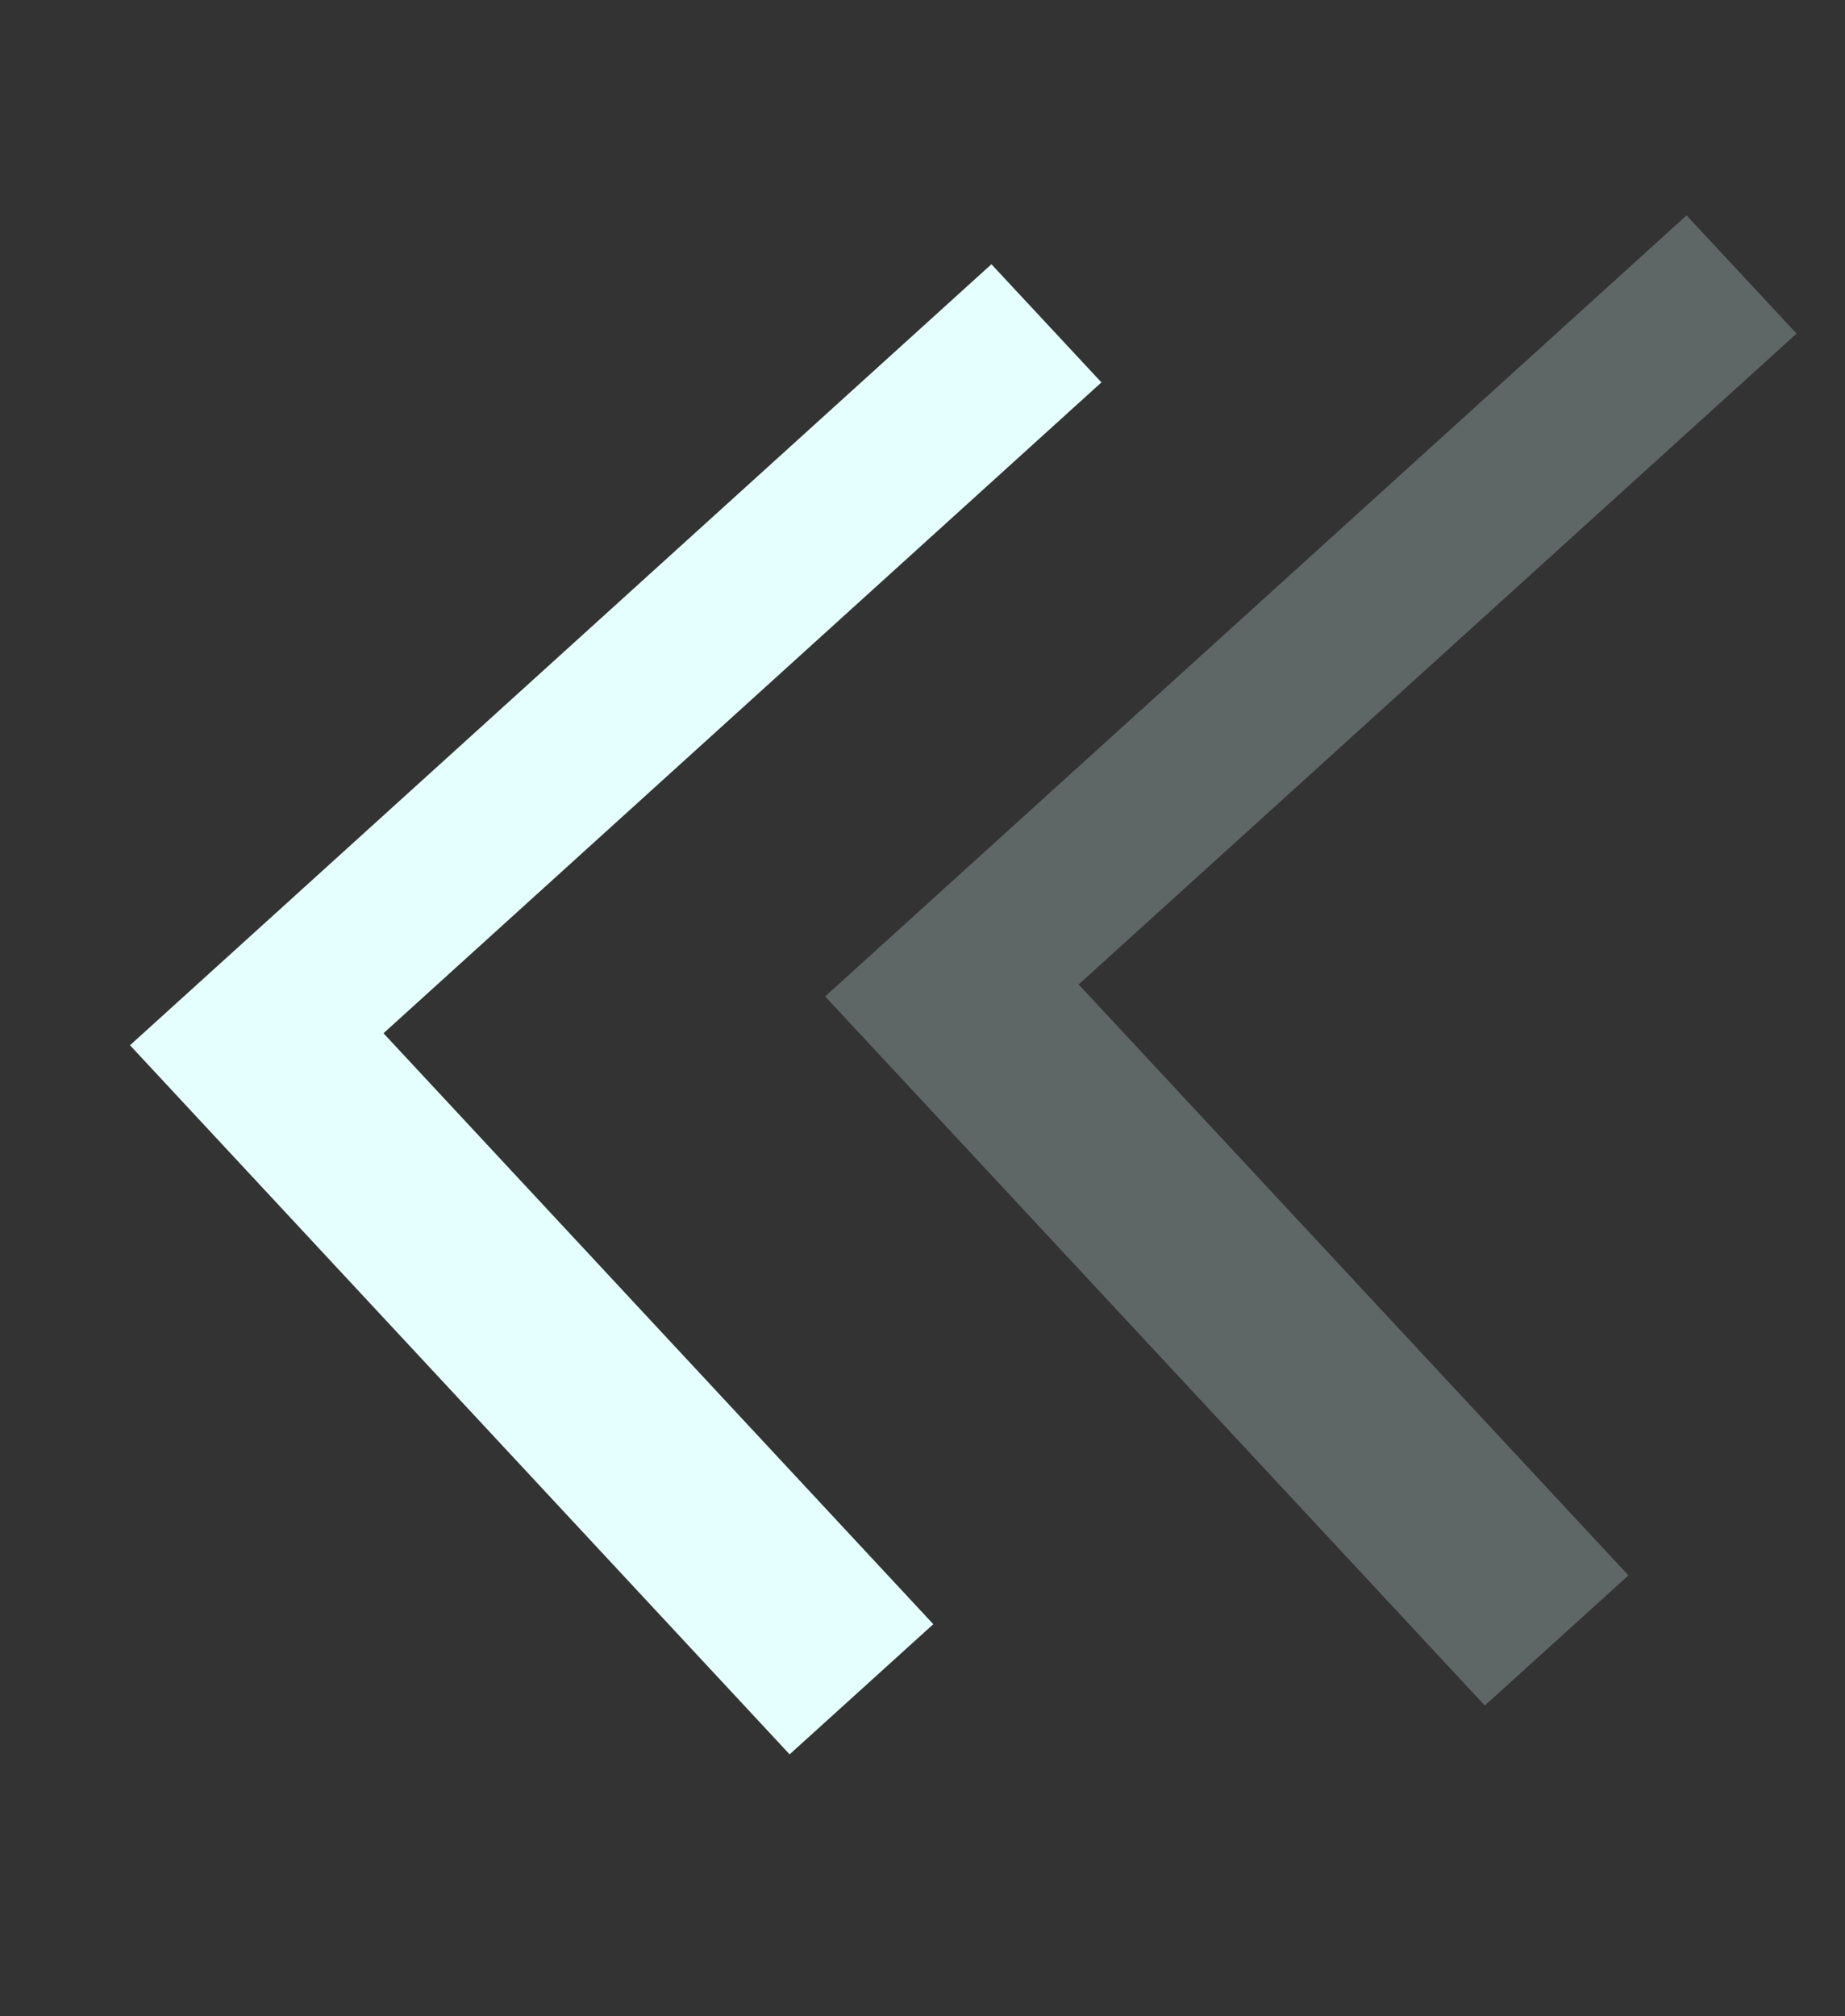 <svg width="54" height="59" viewBox="0 0 54 59" fill="none" xmlns="http://www.w3.org/2000/svg">
<rect x="0" y="0" width="54" height="59" fill="#333333" stroke="none"/>
<path d="M29.017 7.732L3.805 30.585L23.111 51.334L27.316 47.525L11.224 30.234L32.237 11.189L29.017 7.732Z" fill="#E5FFFF"/>
<path opacity="0.25" d="M49.363 6.303L24.151 29.156L43.458 49.905L47.662 46.097L31.57 28.806L52.583 9.761L49.363 6.303Z" fill="#E5FFFF"/>
</svg>
